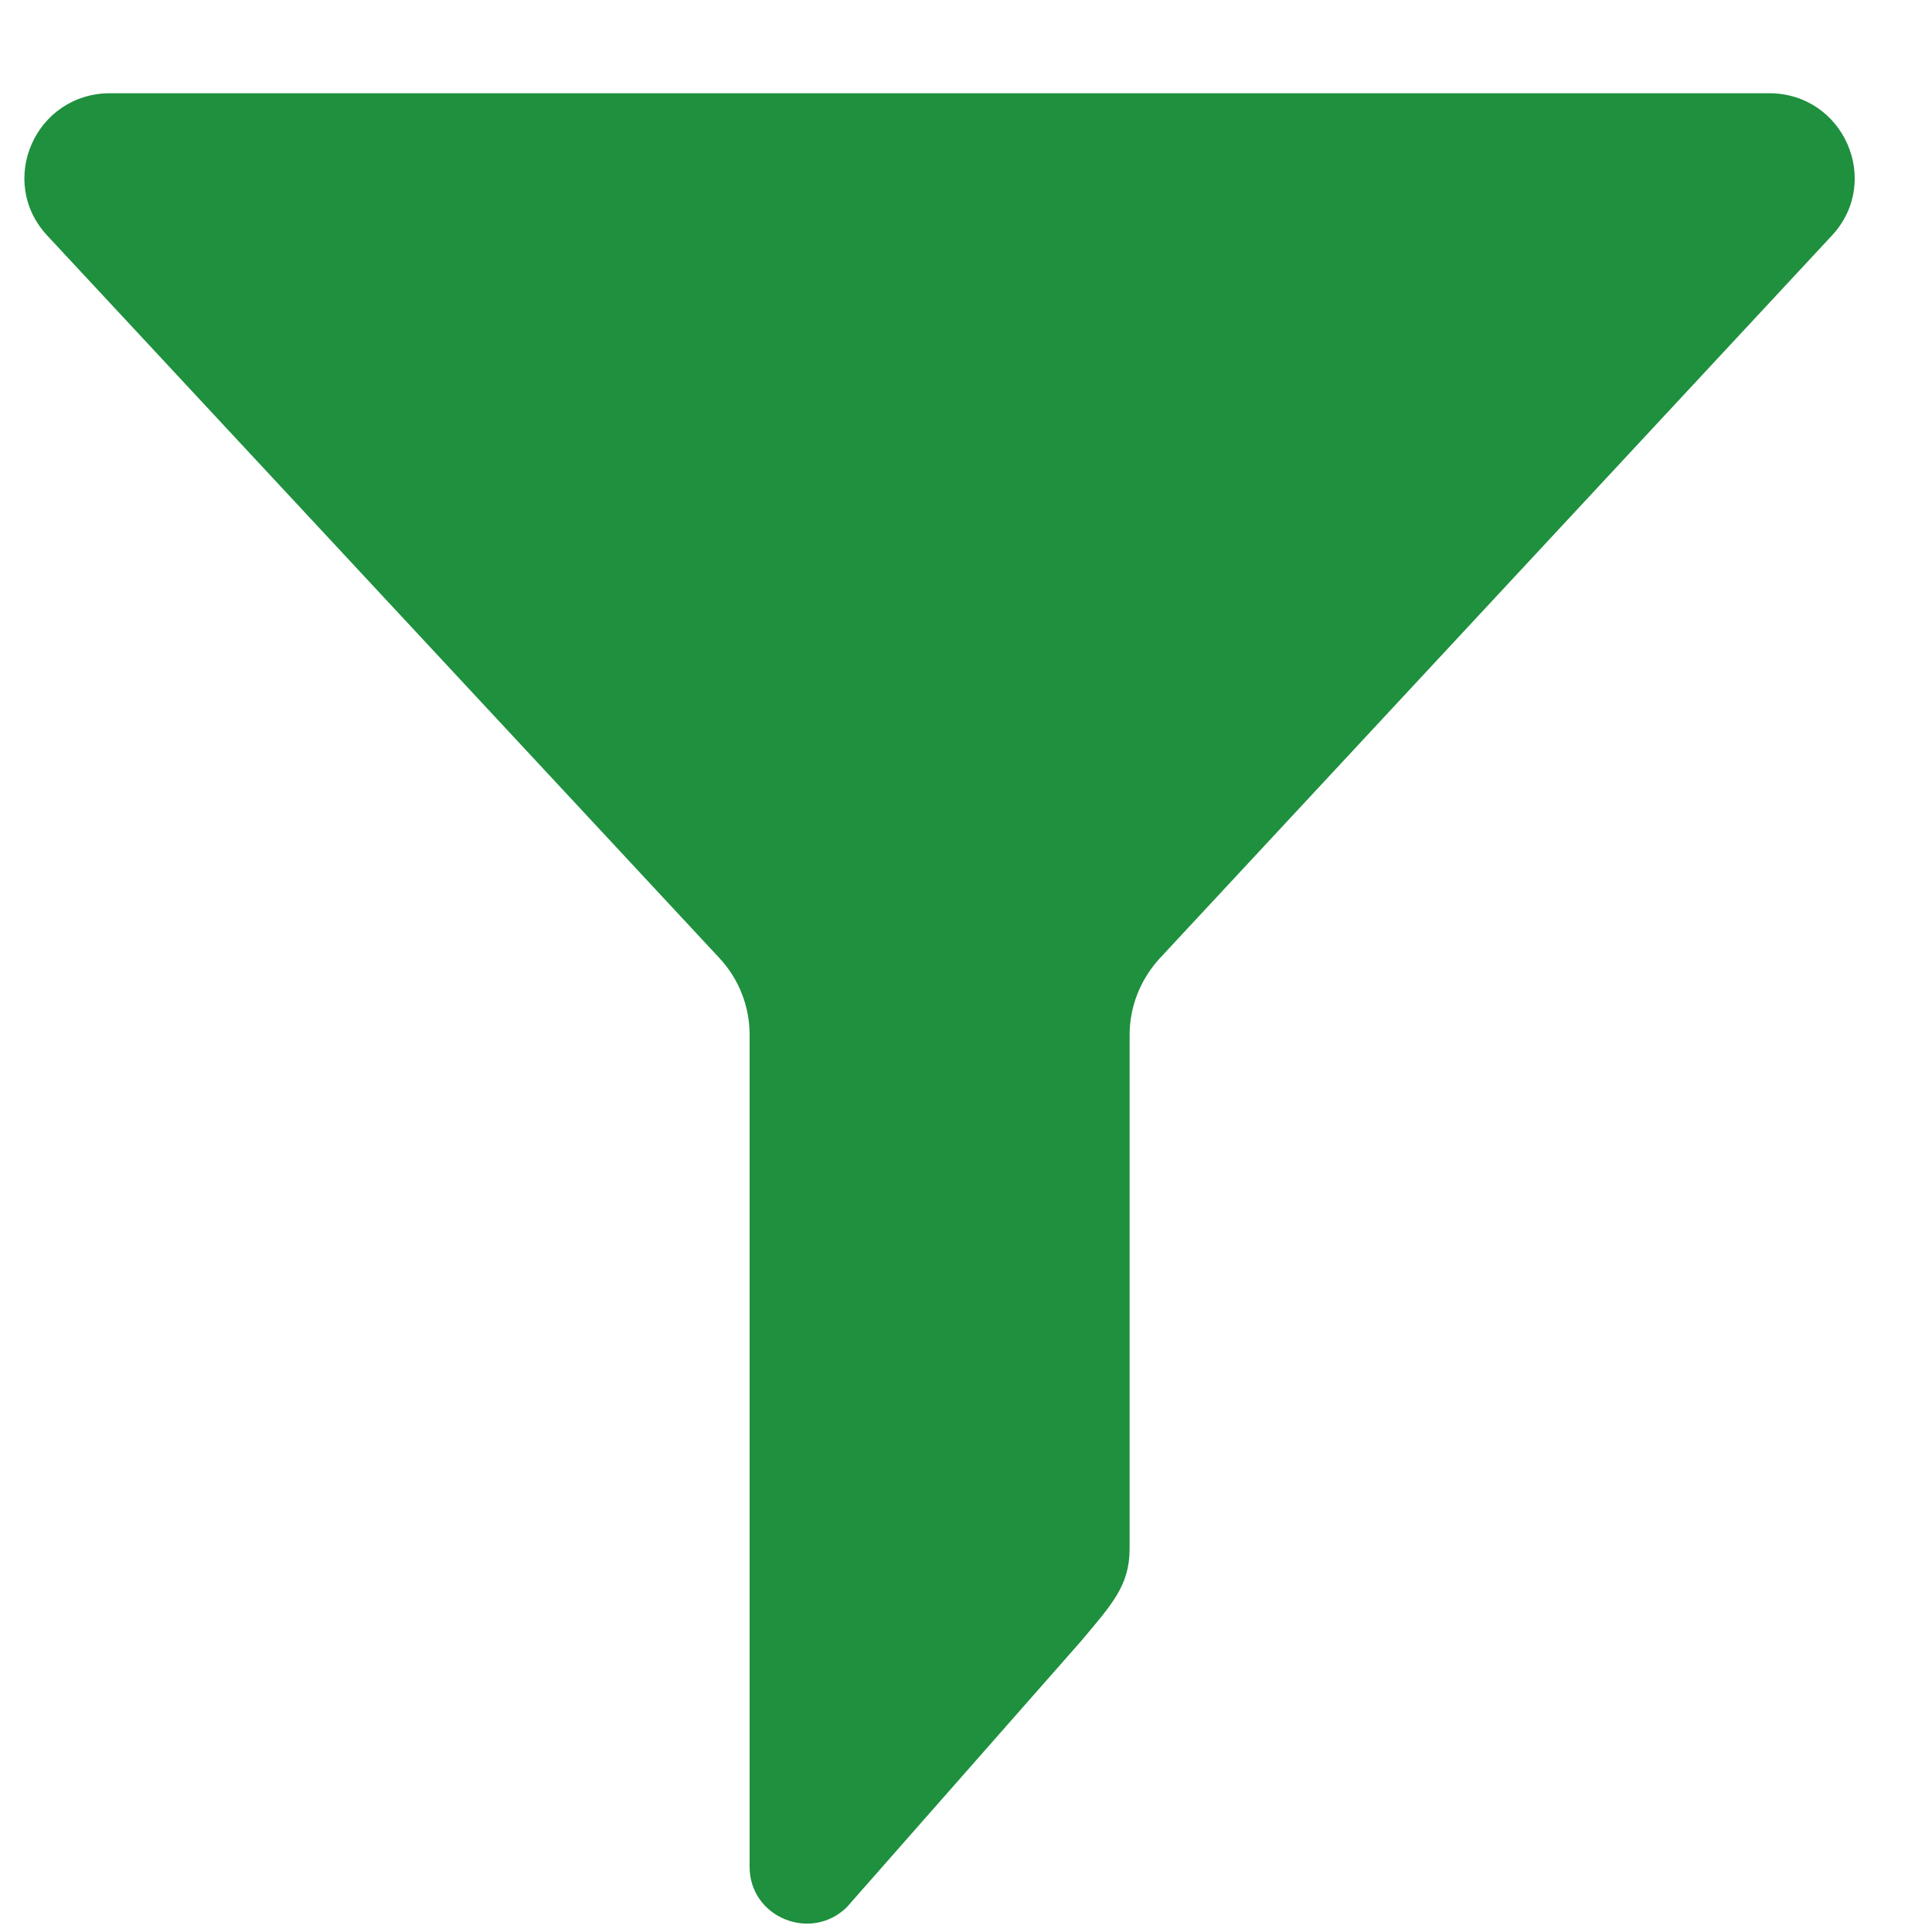 <svg width="19" height="19" viewBox="0 0 19 19" fill="none" xmlns="http://www.w3.org/2000/svg">
<path d="M7.076 9.423C7.267 9.629 7.372 9.897 7.372 10.175V18.36C7.372 18.853 7.971 19.103 8.327 18.757L10.631 16.14C10.939 15.773 11.109 15.592 11.109 15.229V10.177C11.109 9.899 11.216 9.631 11.405 9.425L18.016 2.316C18.512 1.782 18.131 0.917 17.398 0.917H1.083C0.35 0.917 -0.033 1.78 0.464 2.316L7.076 9.423Z" fill="#1E903E"/>
</svg>
